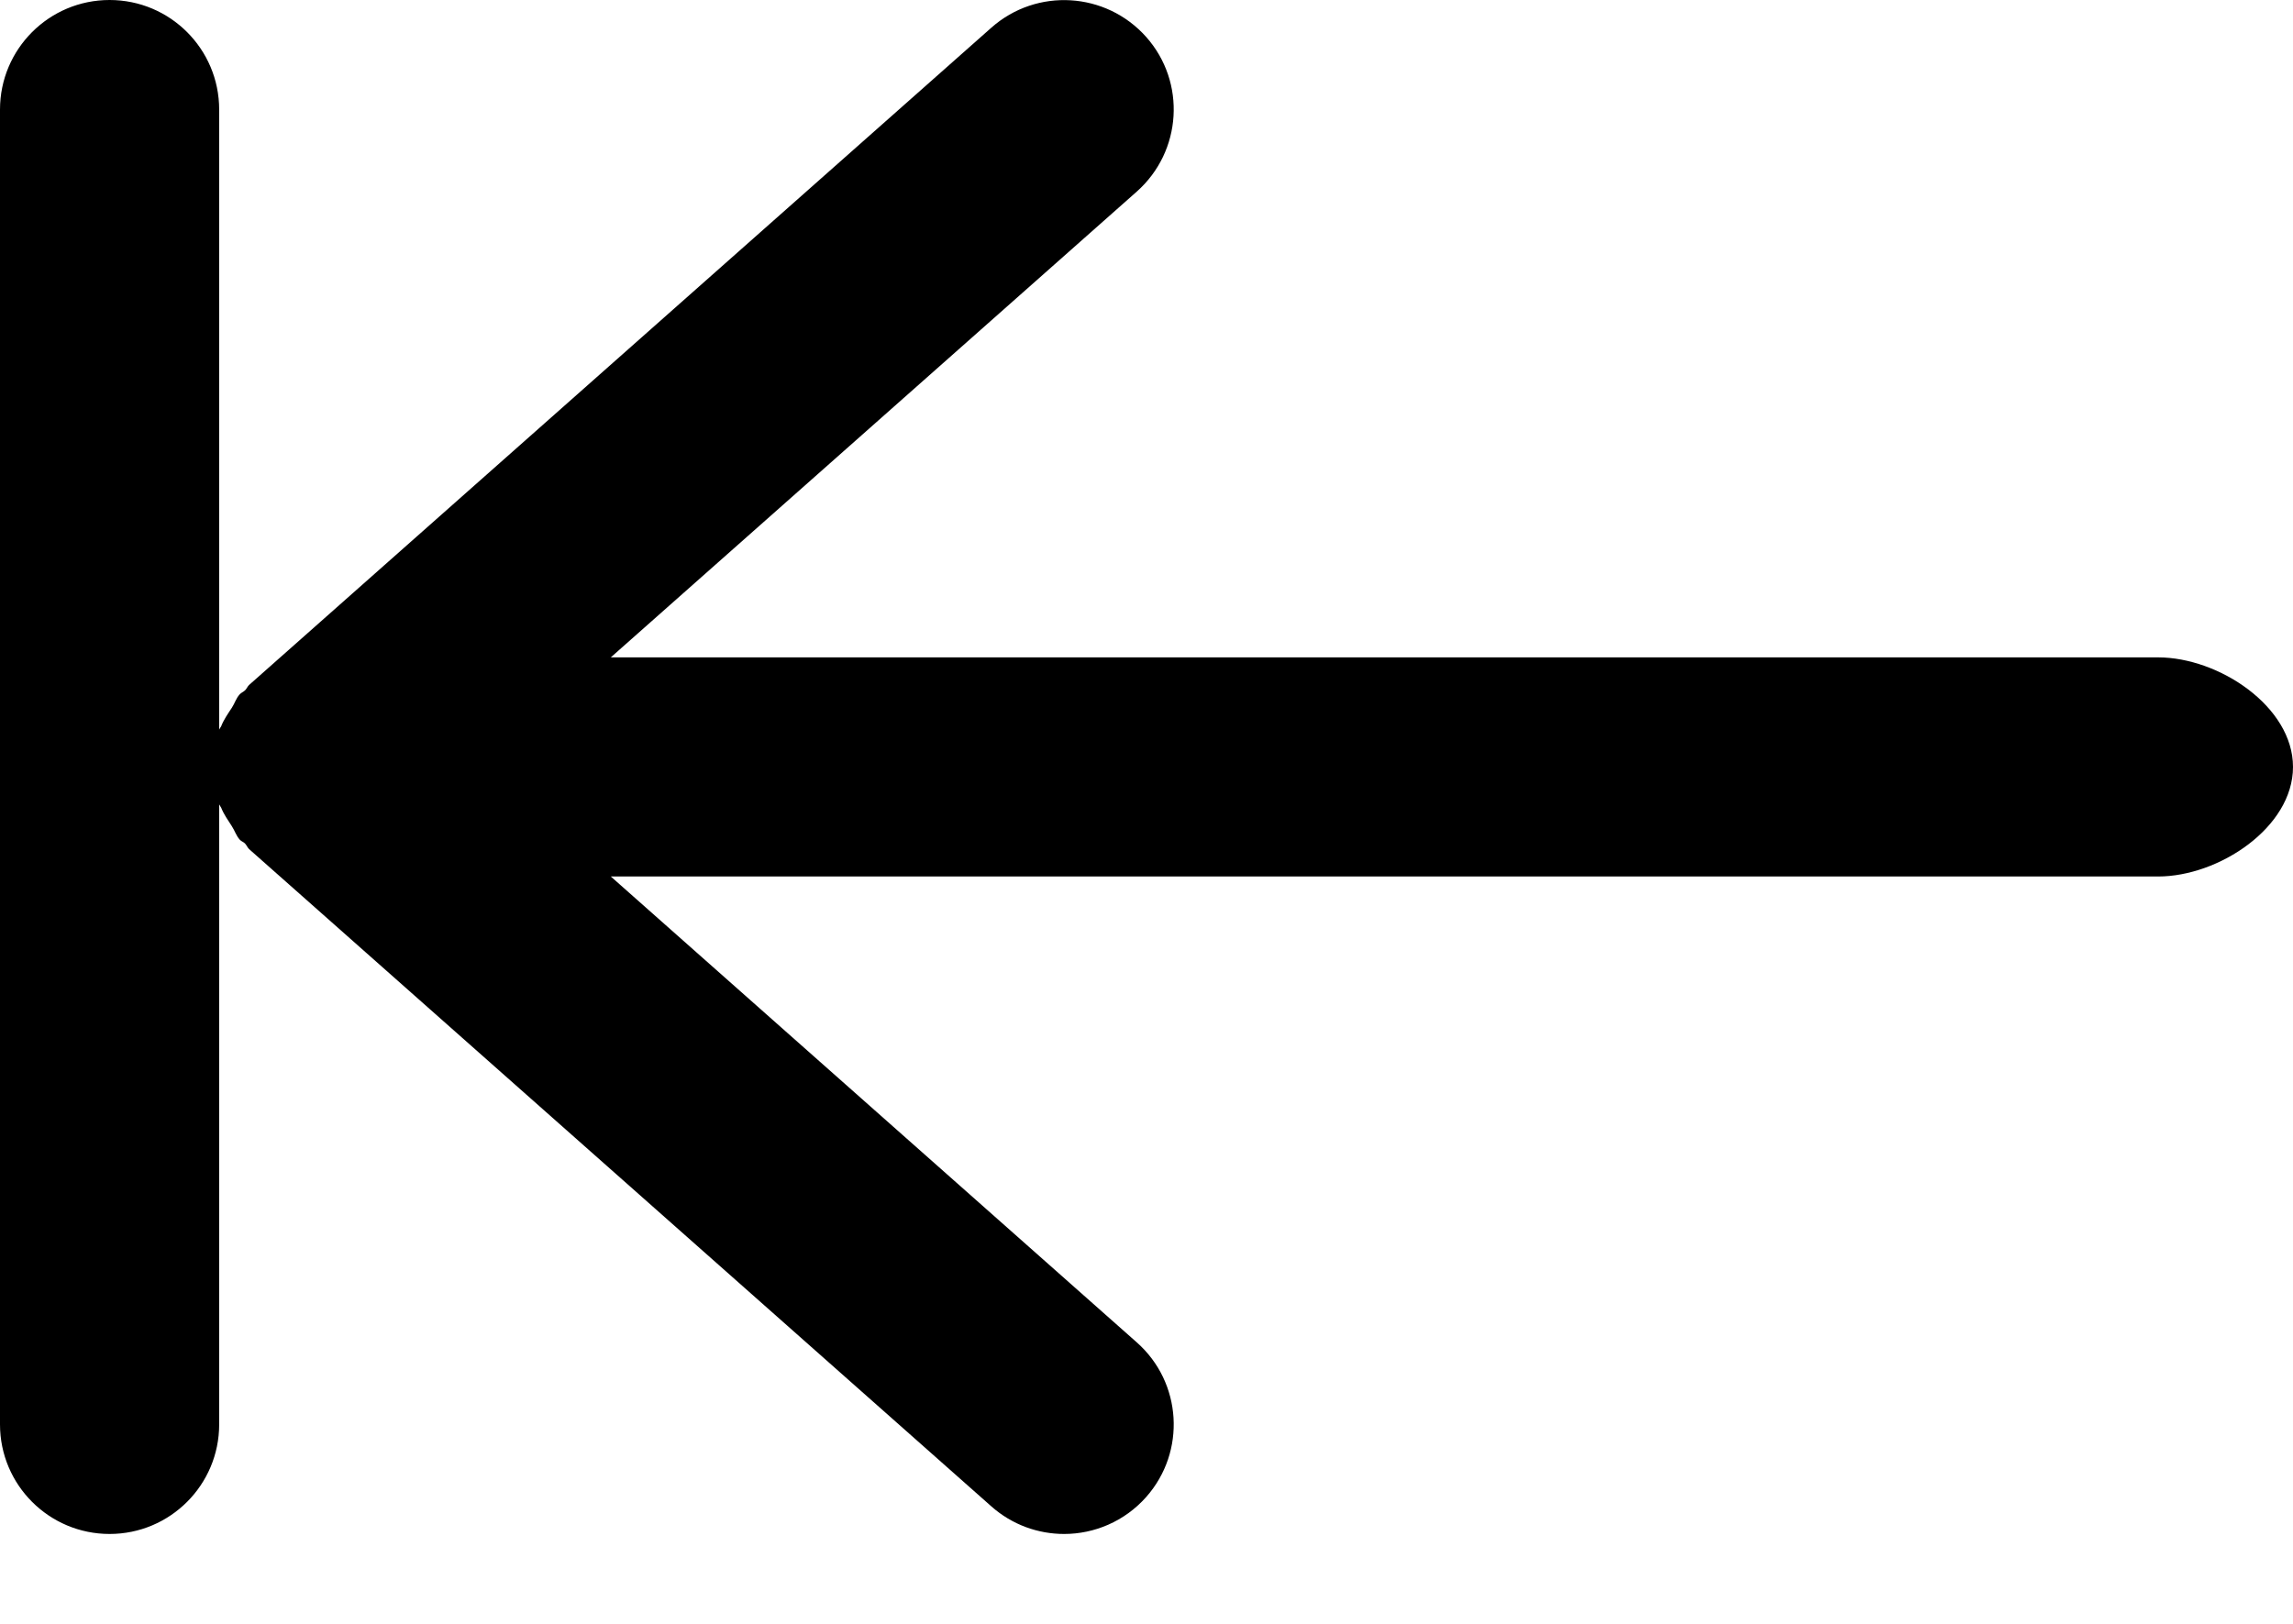 <svg width="24" height="17" viewBox="0 0 24 17" fill="none" xmlns="http://www.w3.org/2000/svg">
<path d="M1.147 0C1.781 0 2.294 0.514 2.294 1.147V7.638C2.299 7.626 2.309 7.615 2.315 7.603C2.342 7.534 2.385 7.473 2.427 7.409C2.457 7.363 2.471 7.31 2.509 7.269C2.525 7.251 2.548 7.244 2.566 7.226C2.583 7.209 2.59 7.187 2.607 7.171L10.377 0.289C10.851 -0.13 11.575 -0.087 11.997 0.387C12.417 0.861 12.372 1.585 11.898 2.006L6.393 6.882L22.588 6.882C23.223 6.882 24 7.396 24 8.029C24 8.663 23.223 9.176 22.588 9.176L6.393 9.176L11.898 14.053C12.372 14.472 12.417 15.197 11.997 15.672C11.77 15.928 11.454 16.059 11.138 16.059C10.867 16.059 10.595 15.964 10.377 15.771L2.607 8.889C2.589 8.871 2.581 8.848 2.564 8.83C2.548 8.814 2.525 8.808 2.509 8.79C2.471 8.747 2.457 8.696 2.427 8.65C2.386 8.586 2.343 8.526 2.315 8.456C2.31 8.444 2.299 8.433 2.294 8.421L2.294 14.912C2.294 15.545 1.781 16.059 1.147 16.059C0.513 16.059 0 15.545 0 14.912L0 1.147C0 0.514 0.513 0 1.147 0Z" fill="black"/>
</svg>
